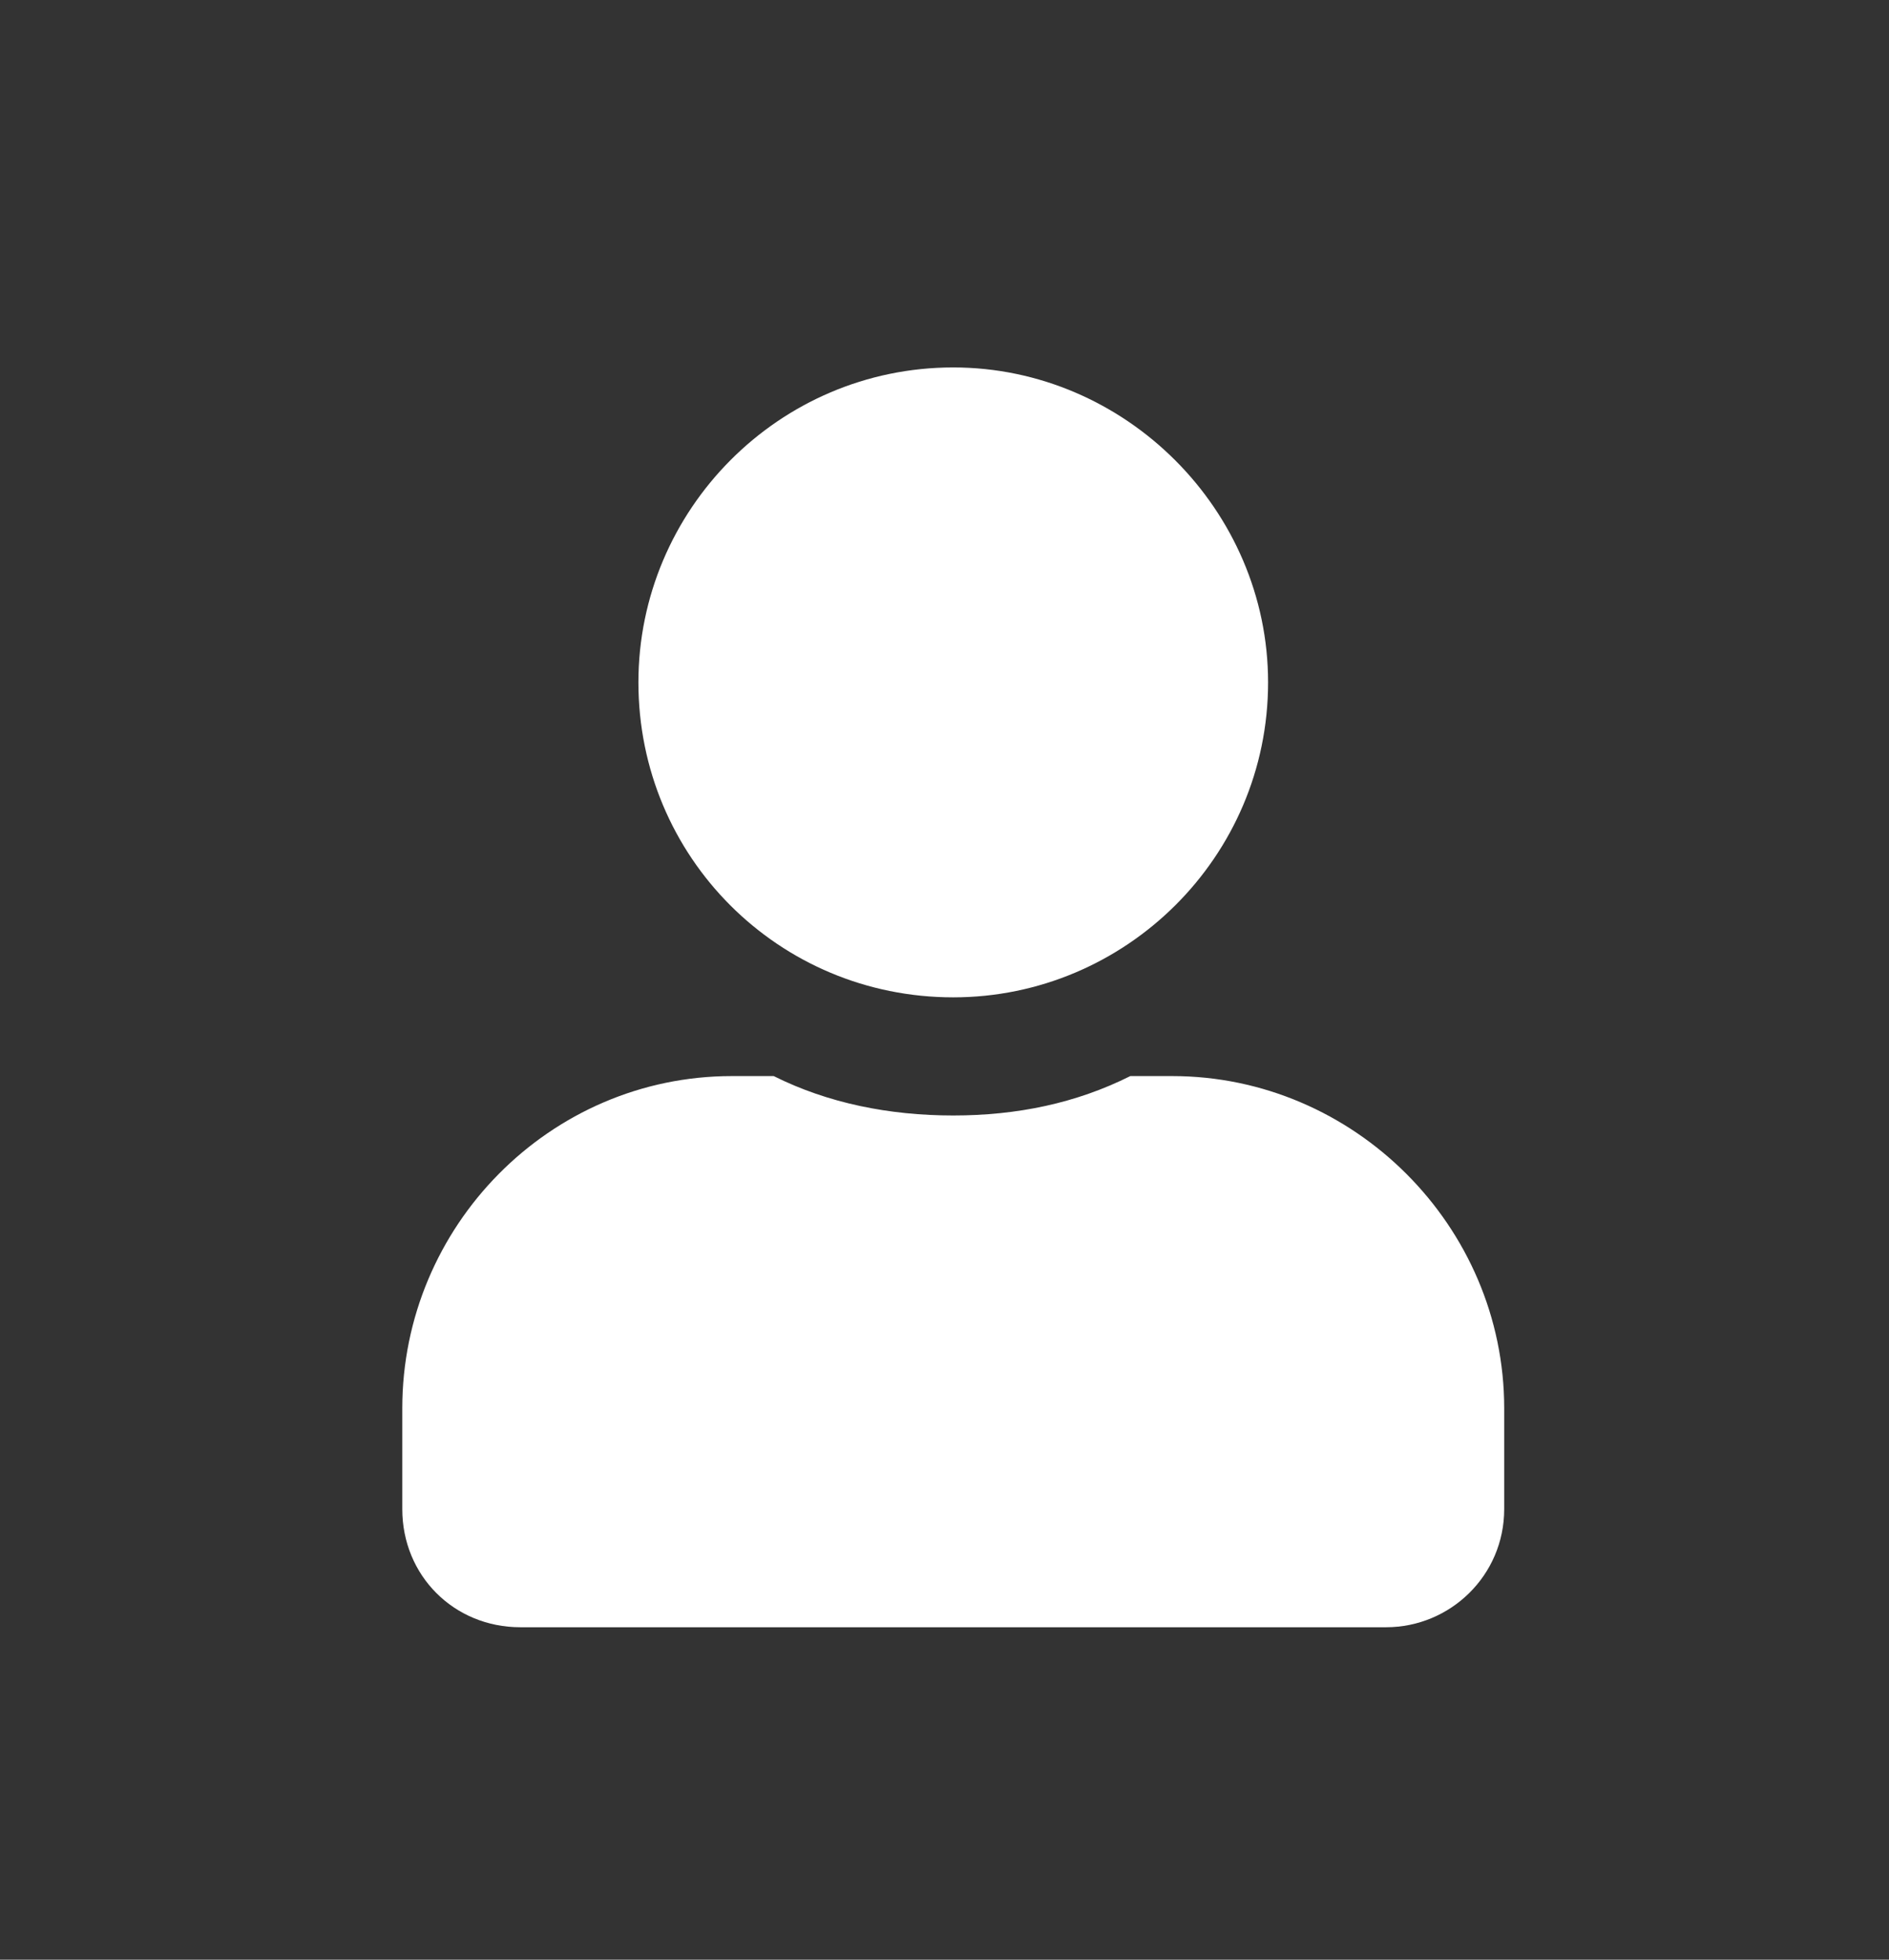 <svg width="27" height="28" viewBox="0 0 27 28" fill="none" xmlns="http://www.w3.org/2000/svg">
<rect x="0" y="0" width="27" height="28" fill="#333333" stroke="none"/>
<path d="M13.625 14.25C11.129 14.25 9.125 12.246 9.125 9.75C9.125 7.289 11.129 5.25 13.625 5.25C16.086 5.25 18.125 7.289 18.125 9.75C18.125 12.246 16.086 14.25 13.625 14.25ZM16.754 15.375C19.355 15.375 21.5 17.52 21.5 20.121V21.562C21.5 22.512 20.727 23.25 19.812 23.25H7.438C6.488 23.25 5.75 22.512 5.75 21.562V20.121C5.75 17.52 7.859 15.375 10.461 15.375H11.059C11.832 15.762 12.711 15.938 13.625 15.938C14.539 15.938 15.383 15.762 16.156 15.375H16.754Z" fill="white"/>
</svg>
